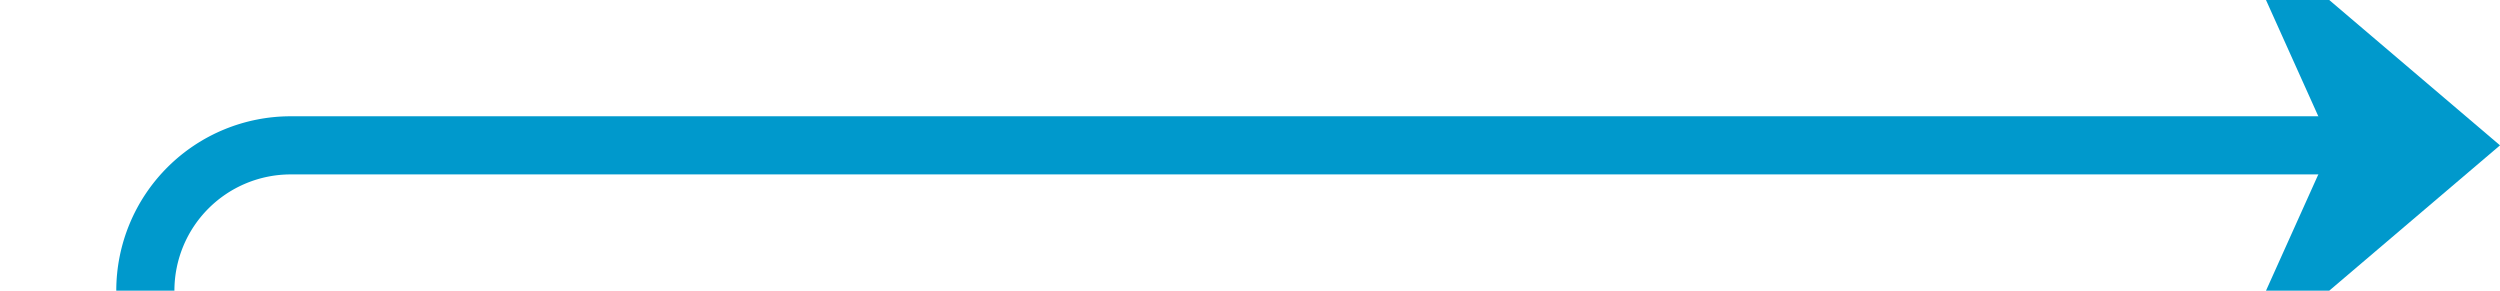 ﻿<?xml version="1.0" encoding="utf-8"?>
<svg version="1.1" xmlns:xlink="http://www.w3.org/1999/xlink" width="86px" height="10px" preserveAspectRatio="xMinYMid meet" viewBox="515 464  86 8" xmlns="http://www.w3.org/2000/svg">
  <path d="M 414 888  L 515 888  A 5 5 0 0 0 520 883 L 520 473  A 5 5 0 0 1 525 468 L 599 468  " stroke-width="2" stroke="#0099cc" fill="none" />
  <path d="M 415.5 884.5  A 3.5 3.5 0 0 0 412 888 A 3.5 3.5 0 0 0 415.5 891.5 A 3.5 3.5 0 0 0 419 888 A 3.5 3.5 0 0 0 415.5 884.5 Z M 591.6 476  L 601 468  L 591.6 460  L 595.2 468  L 591.6 476  Z " fill-rule="nonzero" fill="#0099cc" stroke="none" />
</svg>